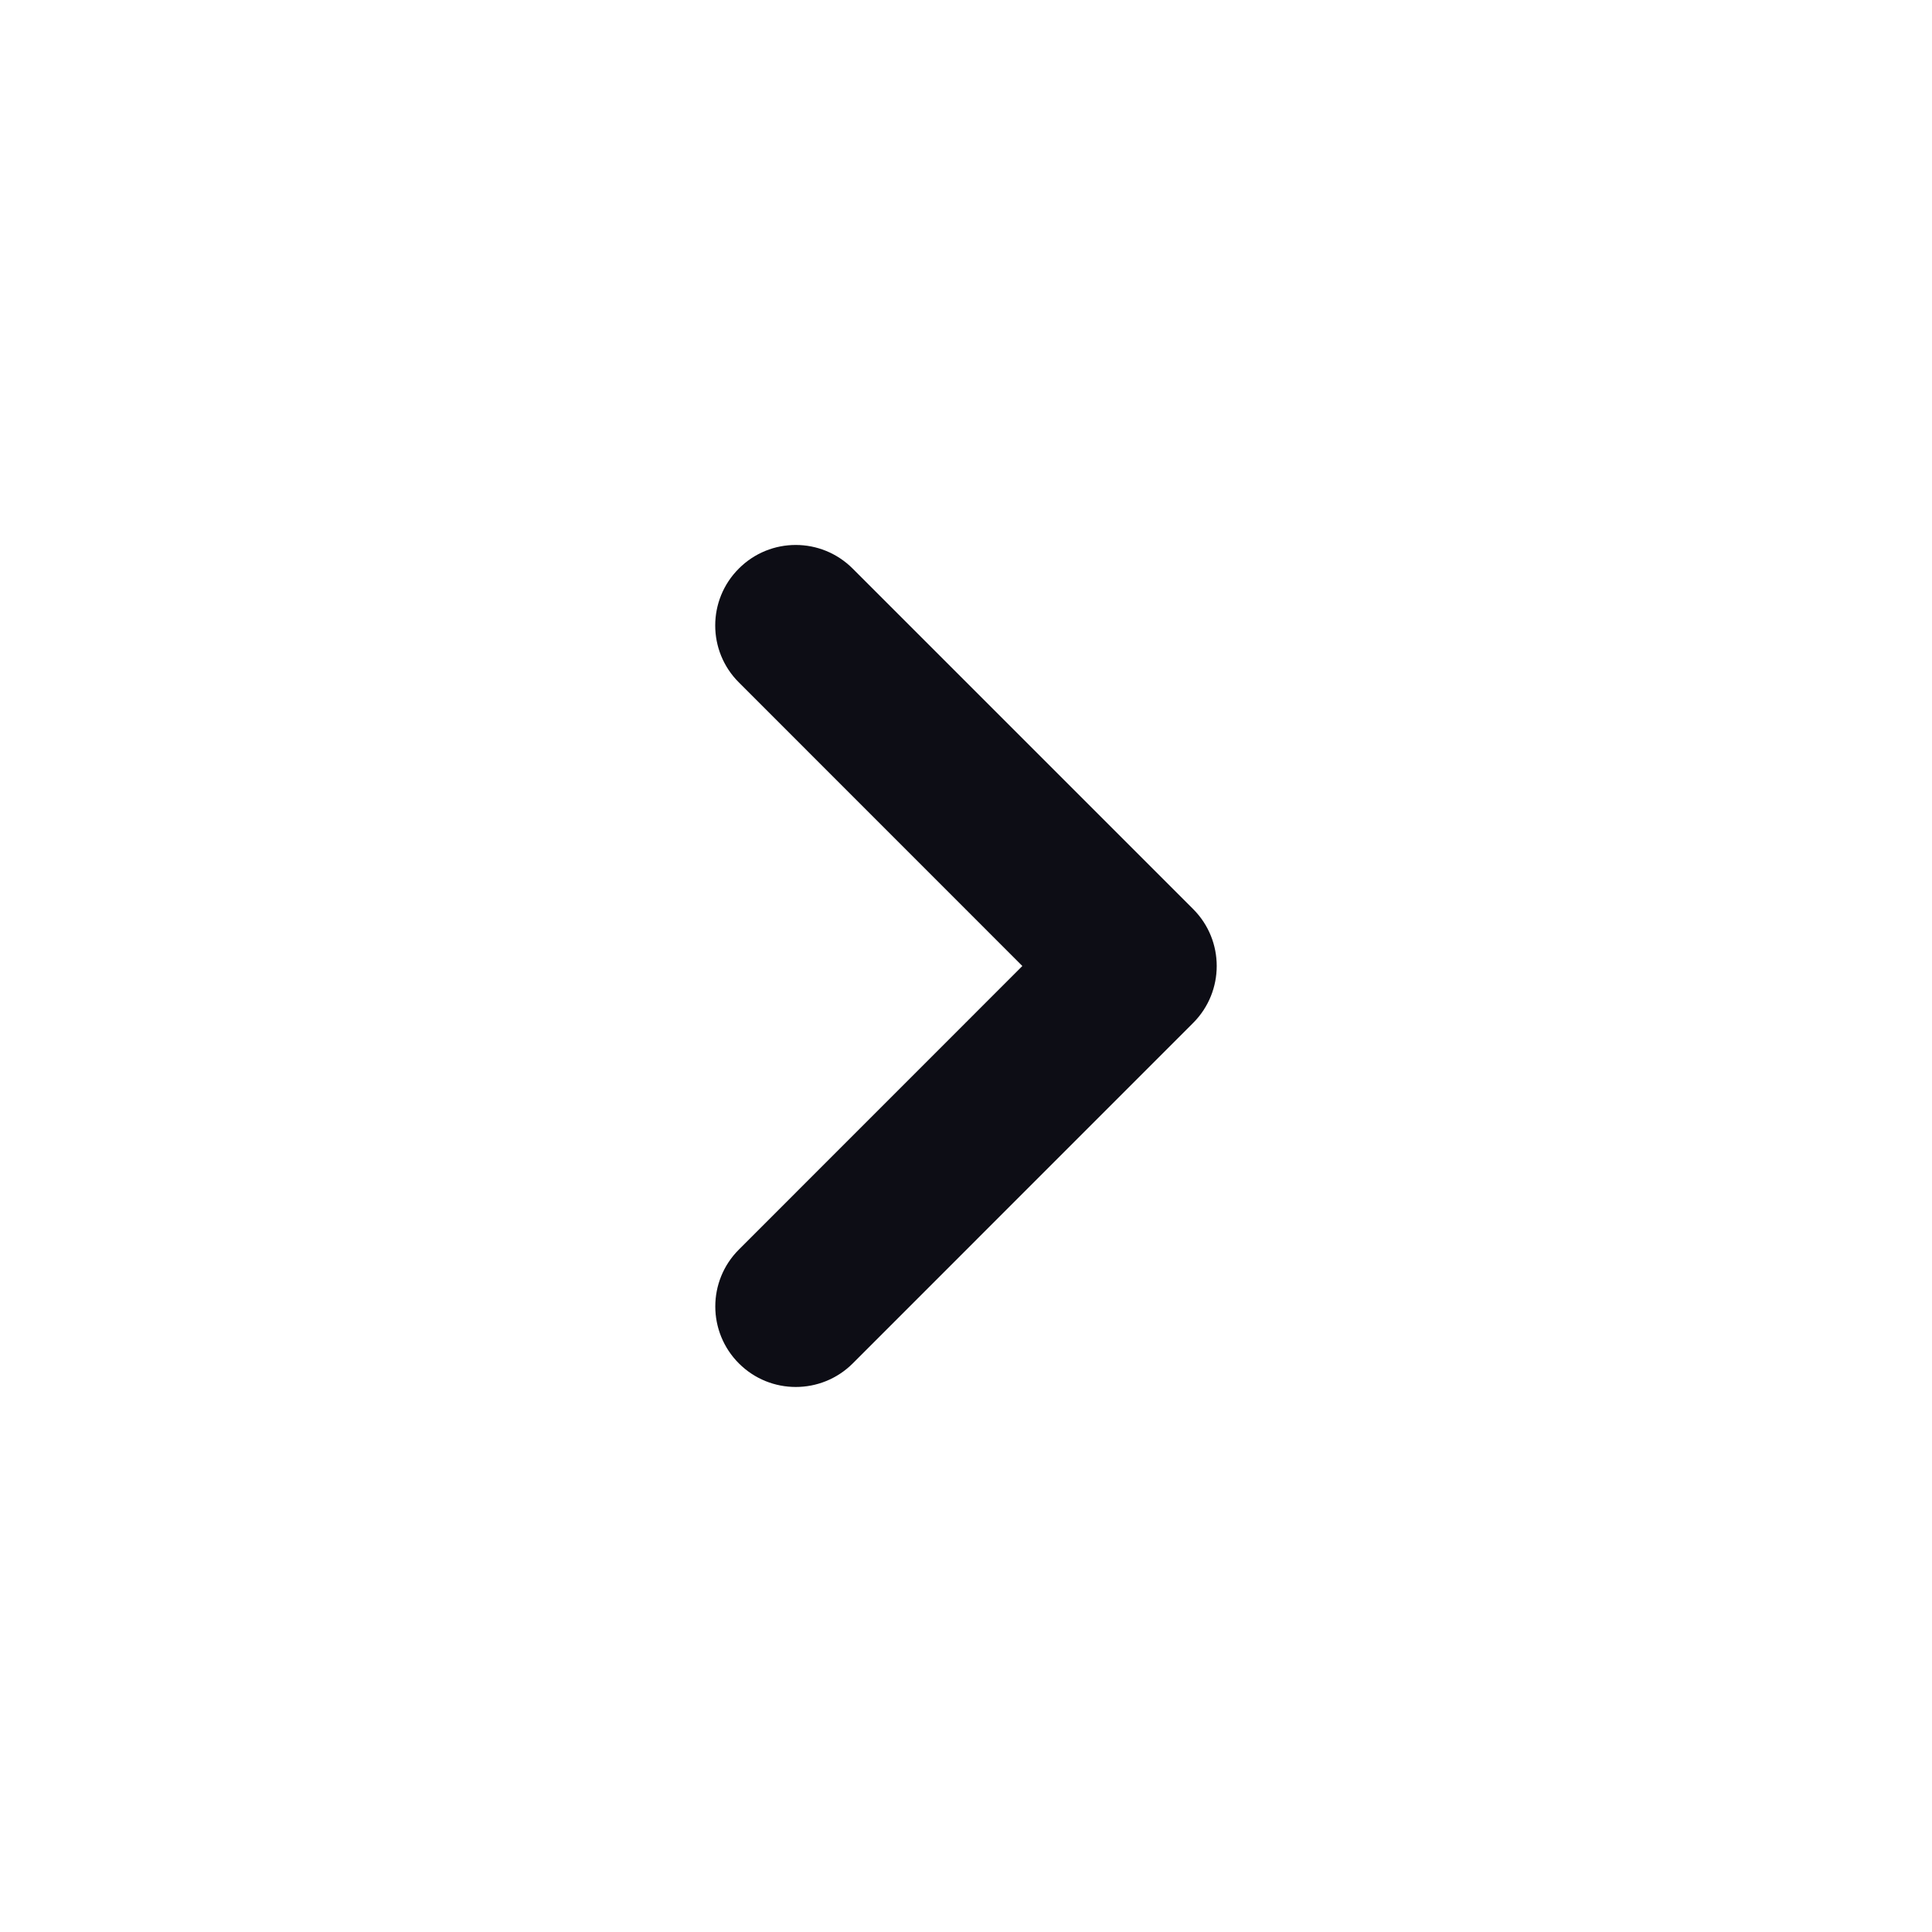 <svg width="24" height="24" viewBox="0 0 24 24" fill="none" xmlns="http://www.w3.org/2000/svg">
  <path
    fill-rule="evenodd"
    clip-rule="evenodd"
    d="M9.178 7.063C9.568 6.672 10.201 6.672 10.592 7.063L14.822 11.293C15.212 11.683 15.212 12.316 14.822 12.707L10.593 16.937C10.202 17.327 9.569 17.327 9.179 16.937C8.788 16.546 8.788 15.913 9.178 15.523L12.7 12L9.178 8.477C8.787 8.087 8.787 7.453 9.178 7.063Z"
    fill="#0D0D15"
  />
</svg>
